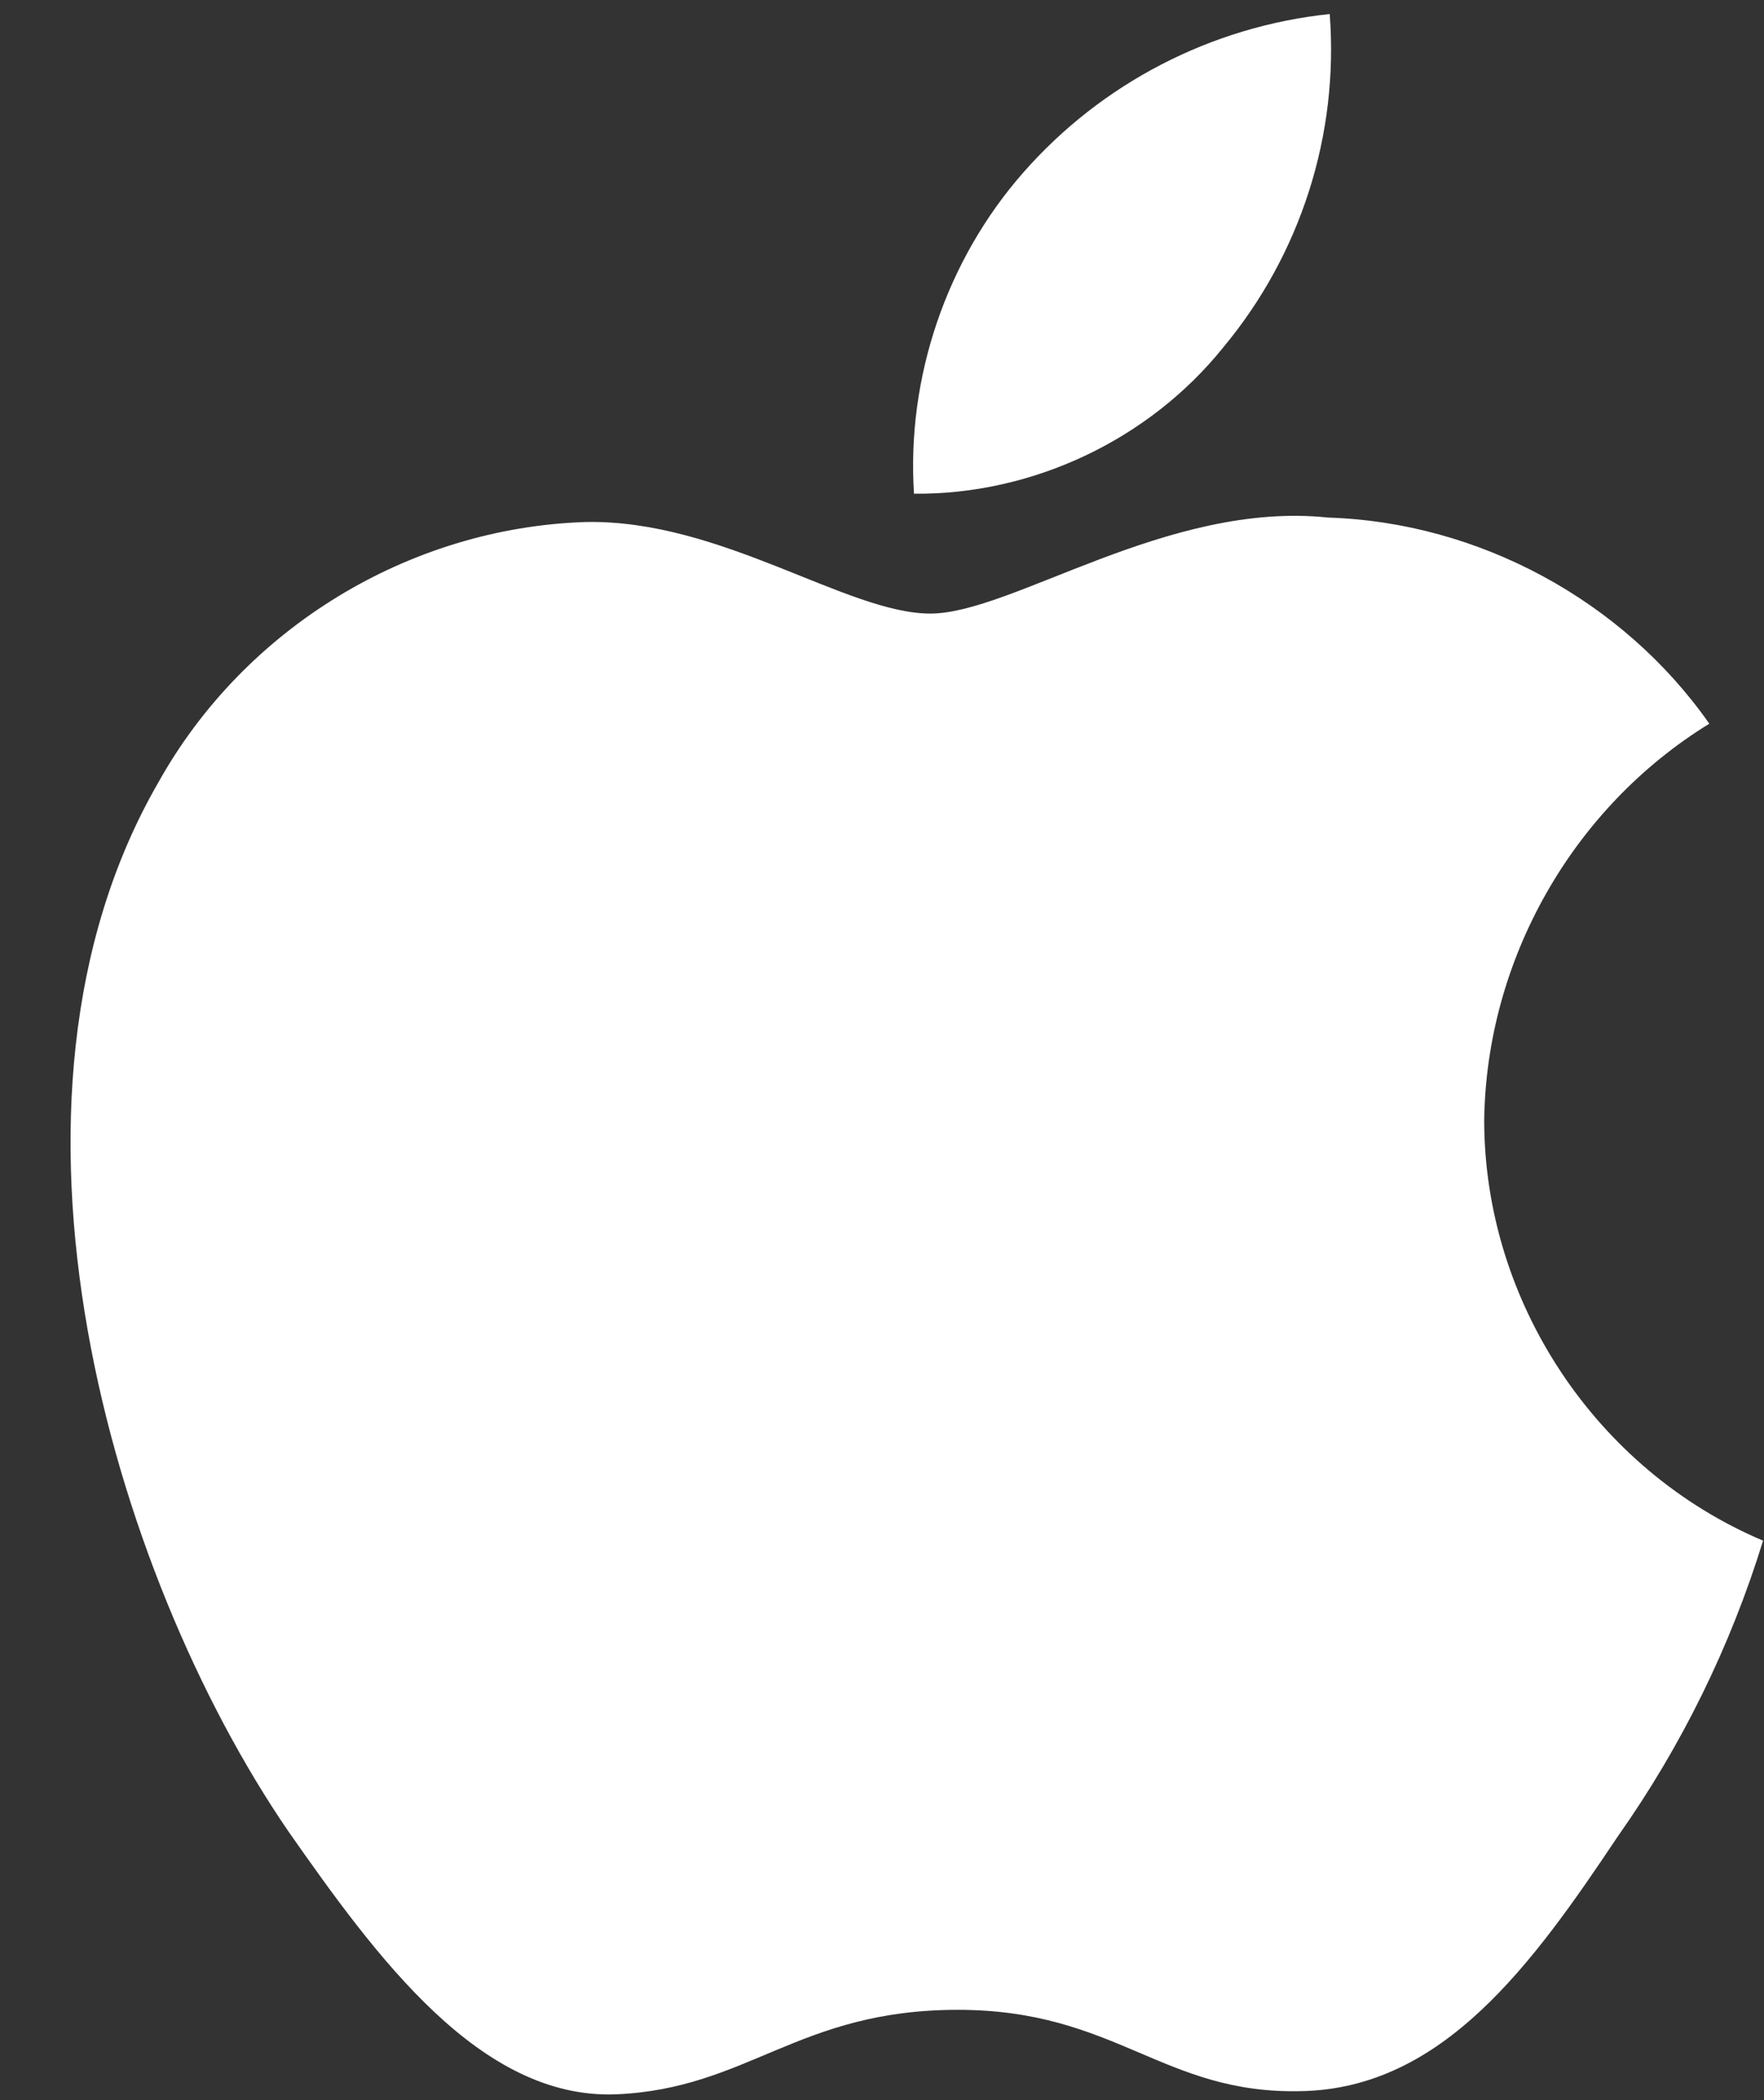 <svg width="21" height="25" viewBox="0 0 21 25" fill="none" xmlns="http://www.w3.org/2000/svg">
<rect x="0" y="0" width="21" height="25" fill="#333333" stroke="none"/>
<path d="M17.669 13.337C17.694 11.425 18.72 9.616 20.349 8.615C19.322 7.147 17.601 6.217 15.81 6.161C13.9 5.96 12.049 7.304 11.075 7.304C10.083 7.304 8.585 6.181 6.971 6.214C4.868 6.282 2.908 7.478 1.884 9.316C-0.315 13.124 1.325 18.721 3.432 21.799C4.487 23.307 5.719 24.991 7.331 24.931C8.908 24.865 9.497 23.925 11.402 23.925C13.288 23.925 13.841 24.931 15.486 24.893C17.178 24.865 18.245 23.379 19.262 21.857C20.02 20.783 20.602 19.596 20.989 18.34C19 17.499 17.671 15.497 17.669 13.337Z" fill="white"/>
<path d="M14.562 4.136C15.485 3.028 15.94 1.604 15.83 0.167C14.42 0.315 13.117 0.989 12.182 2.054C11.267 3.095 10.791 4.494 10.881 5.877C12.292 5.891 13.678 5.236 14.562 4.136Z" fill="white"/>
</svg>
